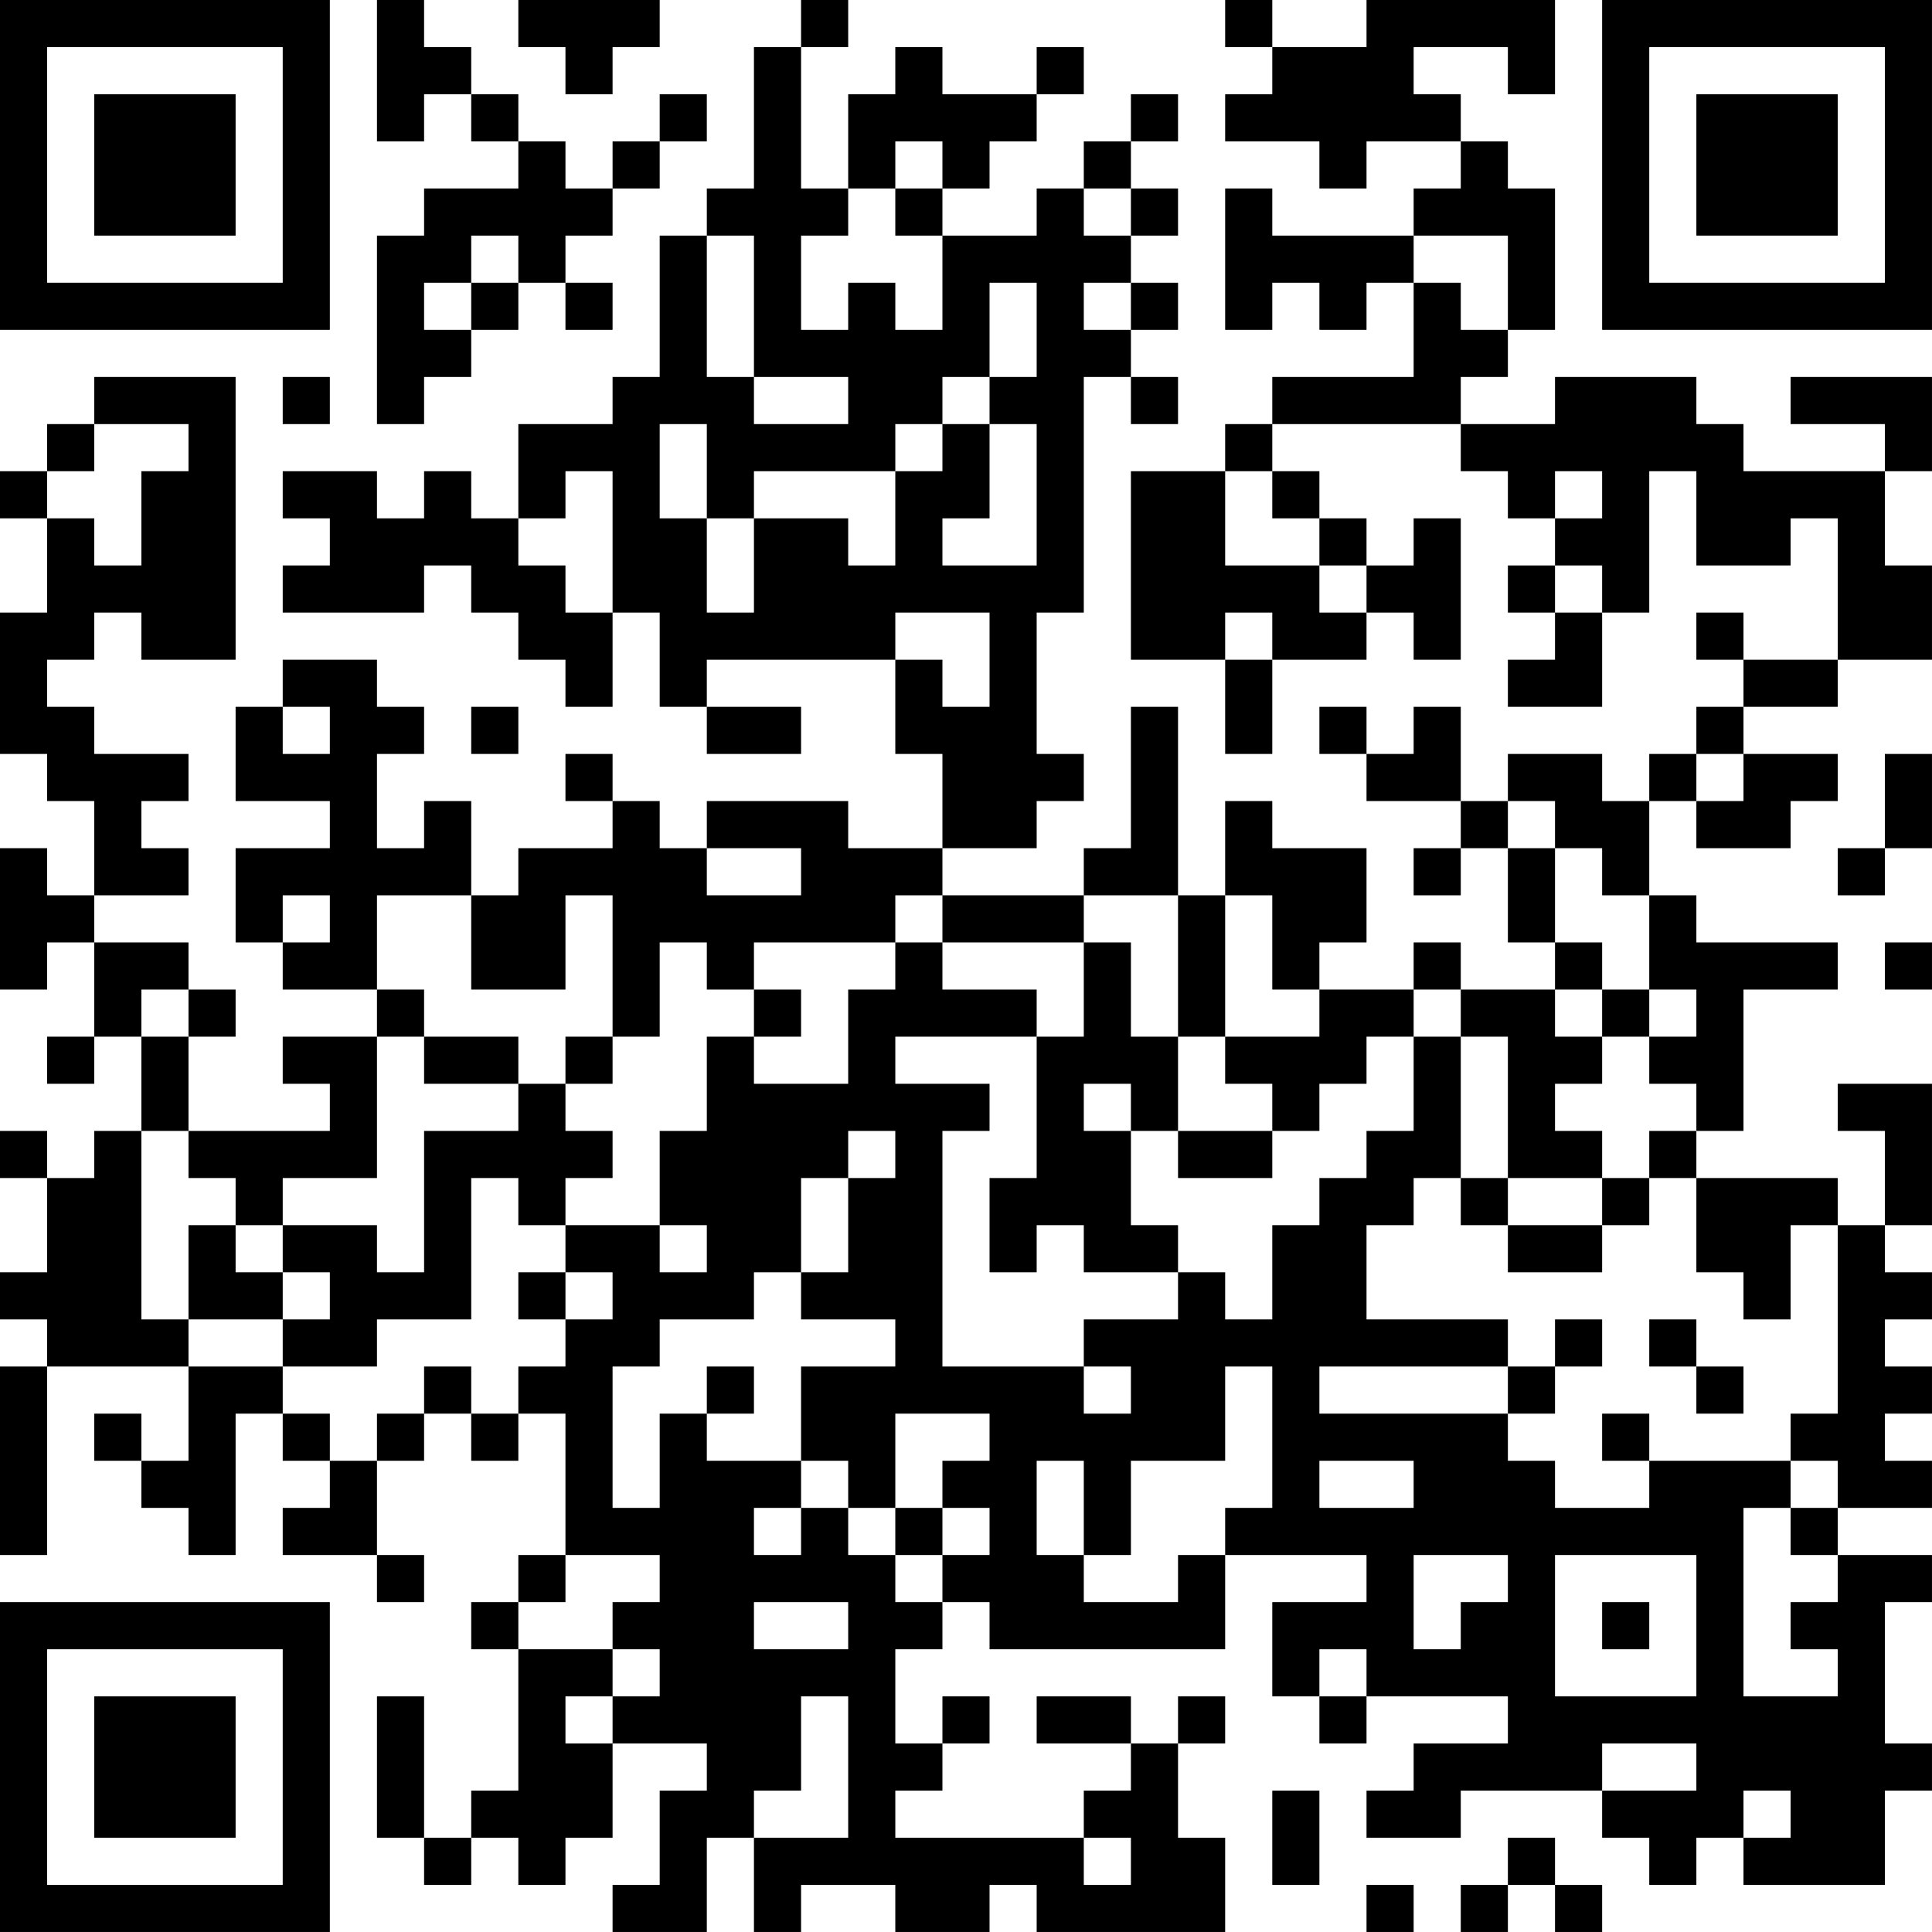 <?xml version="1.0" encoding="UTF-8"?>
<svg xmlns="http://www.w3.org/2000/svg" version="1.1" width="200" height="200" viewBox="0 0 200 200"><rect x="0" y="0" width="200" height="200" fill="#ffffff"/><g transform="scale(4.878)"><g transform="translate(0,0)"><path fill-rule="evenodd" d="M8 0L8 3L9 3L9 2L10 2L10 3L11 3L11 4L9 4L9 5L8 5L8 9L9 9L9 8L10 8L10 7L11 7L11 6L12 6L12 7L13 7L13 6L12 6L12 5L13 5L13 4L14 4L14 3L15 3L15 2L14 2L14 3L13 3L13 4L12 4L12 3L11 3L11 2L10 2L10 1L9 1L9 0ZM11 0L11 1L12 1L12 2L13 2L13 1L14 1L14 0ZM17 0L17 1L16 1L16 4L15 4L15 5L14 5L14 8L13 8L13 9L11 9L11 11L10 11L10 10L9 10L9 11L8 11L8 10L6 10L6 11L7 11L7 12L6 12L6 13L9 13L9 12L10 12L10 13L11 13L11 14L12 14L12 15L13 15L13 13L14 13L14 15L15 15L15 16L17 16L17 15L15 15L15 14L19 14L19 16L20 16L20 18L18 18L18 17L15 17L15 18L14 18L14 17L13 17L13 16L12 16L12 17L13 17L13 18L11 18L11 19L10 19L10 17L9 17L9 18L8 18L8 16L9 16L9 15L8 15L8 14L6 14L6 15L5 15L5 17L7 17L7 18L5 18L5 20L6 20L6 21L8 21L8 22L6 22L6 23L7 23L7 24L4 24L4 22L5 22L5 21L4 21L4 20L2 20L2 19L4 19L4 18L3 18L3 17L4 17L4 16L2 16L2 15L1 15L1 14L2 14L2 13L3 13L3 14L5 14L5 8L2 8L2 9L1 9L1 10L0 10L0 11L1 11L1 13L0 13L0 16L1 16L1 17L2 17L2 19L1 19L1 18L0 18L0 21L1 21L1 20L2 20L2 22L1 22L1 23L2 23L2 22L3 22L3 24L2 24L2 25L1 25L1 24L0 24L0 25L1 25L1 27L0 27L0 28L1 28L1 29L0 29L0 33L1 33L1 29L4 29L4 31L3 31L3 30L2 30L2 31L3 31L3 32L4 32L4 33L5 33L5 30L6 30L6 31L7 31L7 32L6 32L6 33L8 33L8 34L9 34L9 33L8 33L8 31L9 31L9 30L10 30L10 31L11 31L11 30L12 30L12 33L11 33L11 34L10 34L10 35L11 35L11 38L10 38L10 39L9 39L9 36L8 36L8 39L9 39L9 40L10 40L10 39L11 39L11 40L12 40L12 39L13 39L13 37L15 37L15 38L14 38L14 40L13 40L13 41L15 41L15 39L16 39L16 41L17 41L17 40L19 40L19 41L21 41L21 40L22 40L22 41L26 41L26 39L25 39L25 37L26 37L26 36L25 36L25 37L24 37L24 36L22 36L22 37L24 37L24 38L23 38L23 39L19 39L19 38L20 38L20 37L21 37L21 36L20 36L20 37L19 37L19 35L20 35L20 34L21 34L21 35L26 35L26 33L29 33L29 34L27 34L27 36L28 36L28 37L29 37L29 36L32 36L32 37L30 37L30 38L29 38L29 39L31 39L31 38L34 38L34 39L35 39L35 40L36 40L36 39L37 39L37 40L40 40L40 38L41 38L41 37L40 37L40 34L41 34L41 33L39 33L39 32L41 32L41 31L40 31L40 30L41 30L41 29L40 29L40 28L41 28L41 27L40 27L40 26L41 26L41 23L39 23L39 24L40 24L40 26L39 26L39 25L36 25L36 24L37 24L37 21L39 21L39 20L36 20L36 19L35 19L35 17L36 17L36 18L38 18L38 17L39 17L39 16L37 16L37 15L39 15L39 14L41 14L41 12L40 12L40 10L41 10L41 8L38 8L38 9L40 9L40 10L37 10L37 9L36 9L36 8L33 8L33 9L31 9L31 8L32 8L32 7L33 7L33 4L32 4L32 3L31 3L31 2L30 2L30 1L32 1L32 2L33 2L33 0L29 0L29 1L27 1L27 0L26 0L26 1L27 1L27 2L26 2L26 3L28 3L28 4L29 4L29 3L31 3L31 4L30 4L30 5L27 5L27 4L26 4L26 7L27 7L27 6L28 6L28 7L29 7L29 6L30 6L30 8L27 8L27 9L26 9L26 10L24 10L24 14L26 14L26 16L27 16L27 14L29 14L29 13L30 13L30 14L31 14L31 11L30 11L30 12L29 12L29 11L28 11L28 10L27 10L27 9L31 9L31 10L32 10L32 11L33 11L33 12L32 12L32 13L33 13L33 14L32 14L32 15L34 15L34 13L35 13L35 10L36 10L36 12L38 12L38 11L39 11L39 14L37 14L37 13L36 13L36 14L37 14L37 15L36 15L36 16L35 16L35 17L34 17L34 16L32 16L32 17L31 17L31 15L30 15L30 16L29 16L29 15L28 15L28 16L29 16L29 17L31 17L31 18L30 18L30 19L31 19L31 18L32 18L32 20L33 20L33 21L31 21L31 20L30 20L30 21L28 21L28 20L29 20L29 18L27 18L27 17L26 17L26 19L25 19L25 15L24 15L24 18L23 18L23 19L20 19L20 18L22 18L22 17L23 17L23 16L22 16L22 13L23 13L23 8L24 8L24 9L25 9L25 8L24 8L24 7L25 7L25 6L24 6L24 5L25 5L25 4L24 4L24 3L25 3L25 2L24 2L24 3L23 3L23 4L22 4L22 5L20 5L20 4L21 4L21 3L22 3L22 2L23 2L23 1L22 1L22 2L20 2L20 1L19 1L19 2L18 2L18 4L17 4L17 1L18 1L18 0ZM19 3L19 4L18 4L18 5L17 5L17 7L18 7L18 6L19 6L19 7L20 7L20 5L19 5L19 4L20 4L20 3ZM23 4L23 5L24 5L24 4ZM10 5L10 6L9 6L9 7L10 7L10 6L11 6L11 5ZM15 5L15 8L16 8L16 9L18 9L18 8L16 8L16 5ZM30 5L30 6L31 6L31 7L32 7L32 5ZM21 6L21 8L20 8L20 9L19 9L19 10L16 10L16 11L15 11L15 9L14 9L14 11L15 11L15 13L16 13L16 11L18 11L18 12L19 12L19 10L20 10L20 9L21 9L21 11L20 11L20 12L22 12L22 9L21 9L21 8L22 8L22 6ZM23 6L23 7L24 7L24 6ZM6 8L6 9L7 9L7 8ZM2 9L2 10L1 10L1 11L2 11L2 12L3 12L3 10L4 10L4 9ZM12 10L12 11L11 11L11 12L12 12L12 13L13 13L13 10ZM26 10L26 12L28 12L28 13L29 13L29 12L28 12L28 11L27 11L27 10ZM33 10L33 11L34 11L34 10ZM33 12L33 13L34 13L34 12ZM19 13L19 14L20 14L20 15L21 15L21 13ZM26 13L26 14L27 14L27 13ZM6 15L6 16L7 16L7 15ZM10 15L10 16L11 16L11 15ZM36 16L36 17L37 17L37 16ZM40 16L40 18L39 18L39 19L40 19L40 18L41 18L41 16ZM32 17L32 18L33 18L33 20L34 20L34 21L33 21L33 22L34 22L34 23L33 23L33 24L34 24L34 25L32 25L32 22L31 22L31 21L30 21L30 22L29 22L29 23L28 23L28 24L27 24L27 23L26 23L26 22L28 22L28 21L27 21L27 19L26 19L26 22L25 22L25 19L23 19L23 20L20 20L20 19L19 19L19 20L16 20L16 21L15 21L15 20L14 20L14 22L13 22L13 19L12 19L12 21L10 21L10 19L8 19L8 21L9 21L9 22L8 22L8 25L6 25L6 26L5 26L5 25L4 25L4 24L3 24L3 28L4 28L4 29L6 29L6 30L7 30L7 31L8 31L8 30L9 30L9 29L10 29L10 30L11 30L11 29L12 29L12 28L13 28L13 27L12 27L12 26L14 26L14 27L15 27L15 26L14 26L14 24L15 24L15 22L16 22L16 23L18 23L18 21L19 21L19 20L20 20L20 21L22 21L22 22L19 22L19 23L21 23L21 24L20 24L20 29L23 29L23 30L24 30L24 29L23 29L23 28L25 28L25 27L26 27L26 28L27 28L27 26L28 26L28 25L29 25L29 24L30 24L30 22L31 22L31 25L30 25L30 26L29 26L29 28L32 28L32 29L28 29L28 30L32 30L32 31L33 31L33 32L35 32L35 31L38 31L38 32L37 32L37 36L39 36L39 35L38 35L38 34L39 34L39 33L38 33L38 32L39 32L39 31L38 31L38 30L39 30L39 26L38 26L38 28L37 28L37 27L36 27L36 25L35 25L35 24L36 24L36 23L35 23L35 22L36 22L36 21L35 21L35 19L34 19L34 18L33 18L33 17ZM15 18L15 19L17 19L17 18ZM6 19L6 20L7 20L7 19ZM23 20L23 22L22 22L22 25L21 25L21 27L22 27L22 26L23 26L23 27L25 27L25 26L24 26L24 24L25 24L25 25L27 25L27 24L25 24L25 22L24 22L24 20ZM40 20L40 21L41 21L41 20ZM3 21L3 22L4 22L4 21ZM16 21L16 22L17 22L17 21ZM34 21L34 22L35 22L35 21ZM9 22L9 23L11 23L11 24L9 24L9 27L8 27L8 26L6 26L6 27L5 27L5 26L4 26L4 28L6 28L6 29L8 29L8 28L10 28L10 25L11 25L11 26L12 26L12 25L13 25L13 24L12 24L12 23L13 23L13 22L12 22L12 23L11 23L11 22ZM23 23L23 24L24 24L24 23ZM18 24L18 25L17 25L17 27L16 27L16 28L14 28L14 29L13 29L13 32L14 32L14 30L15 30L15 31L17 31L17 32L16 32L16 33L17 33L17 32L18 32L18 33L19 33L19 34L20 34L20 33L21 33L21 32L20 32L20 31L21 31L21 30L19 30L19 32L18 32L18 31L17 31L17 29L19 29L19 28L17 28L17 27L18 27L18 25L19 25L19 24ZM31 25L31 26L32 26L32 27L34 27L34 26L35 26L35 25L34 25L34 26L32 26L32 25ZM6 27L6 28L7 28L7 27ZM11 27L11 28L12 28L12 27ZM33 28L33 29L32 29L32 30L33 30L33 29L34 29L34 28ZM35 28L35 29L36 29L36 30L37 30L37 29L36 29L36 28ZM15 29L15 30L16 30L16 29ZM26 29L26 31L24 31L24 33L23 33L23 31L22 31L22 33L23 33L23 34L25 34L25 33L26 33L26 32L27 32L27 29ZM34 30L34 31L35 31L35 30ZM28 31L28 32L30 32L30 31ZM19 32L19 33L20 33L20 32ZM12 33L12 34L11 34L11 35L13 35L13 36L12 36L12 37L13 37L13 36L14 36L14 35L13 35L13 34L14 34L14 33ZM30 33L30 35L31 35L31 34L32 34L32 33ZM33 33L33 36L36 36L36 33ZM16 34L16 35L18 35L18 34ZM34 34L34 35L35 35L35 34ZM28 35L28 36L29 36L29 35ZM17 36L17 38L16 38L16 39L18 39L18 36ZM34 37L34 38L36 38L36 37ZM27 38L27 40L28 40L28 38ZM37 38L37 39L38 39L38 38ZM23 39L23 40L24 40L24 39ZM32 39L32 40L31 40L31 41L32 41L32 40L33 40L33 41L34 41L34 40L33 40L33 39ZM29 40L29 41L30 41L30 40ZM0 0L0 7L7 7L7 0ZM1 1L1 6L6 6L6 1ZM2 2L2 5L5 5L5 2ZM34 0L34 7L41 7L41 0ZM35 1L35 6L40 6L40 1ZM36 2L36 5L39 5L39 2ZM0 34L0 41L7 41L7 34ZM1 35L1 40L6 40L6 35ZM2 36L2 39L5 39L5 36Z" fill="#000000"/></g></g></svg>
